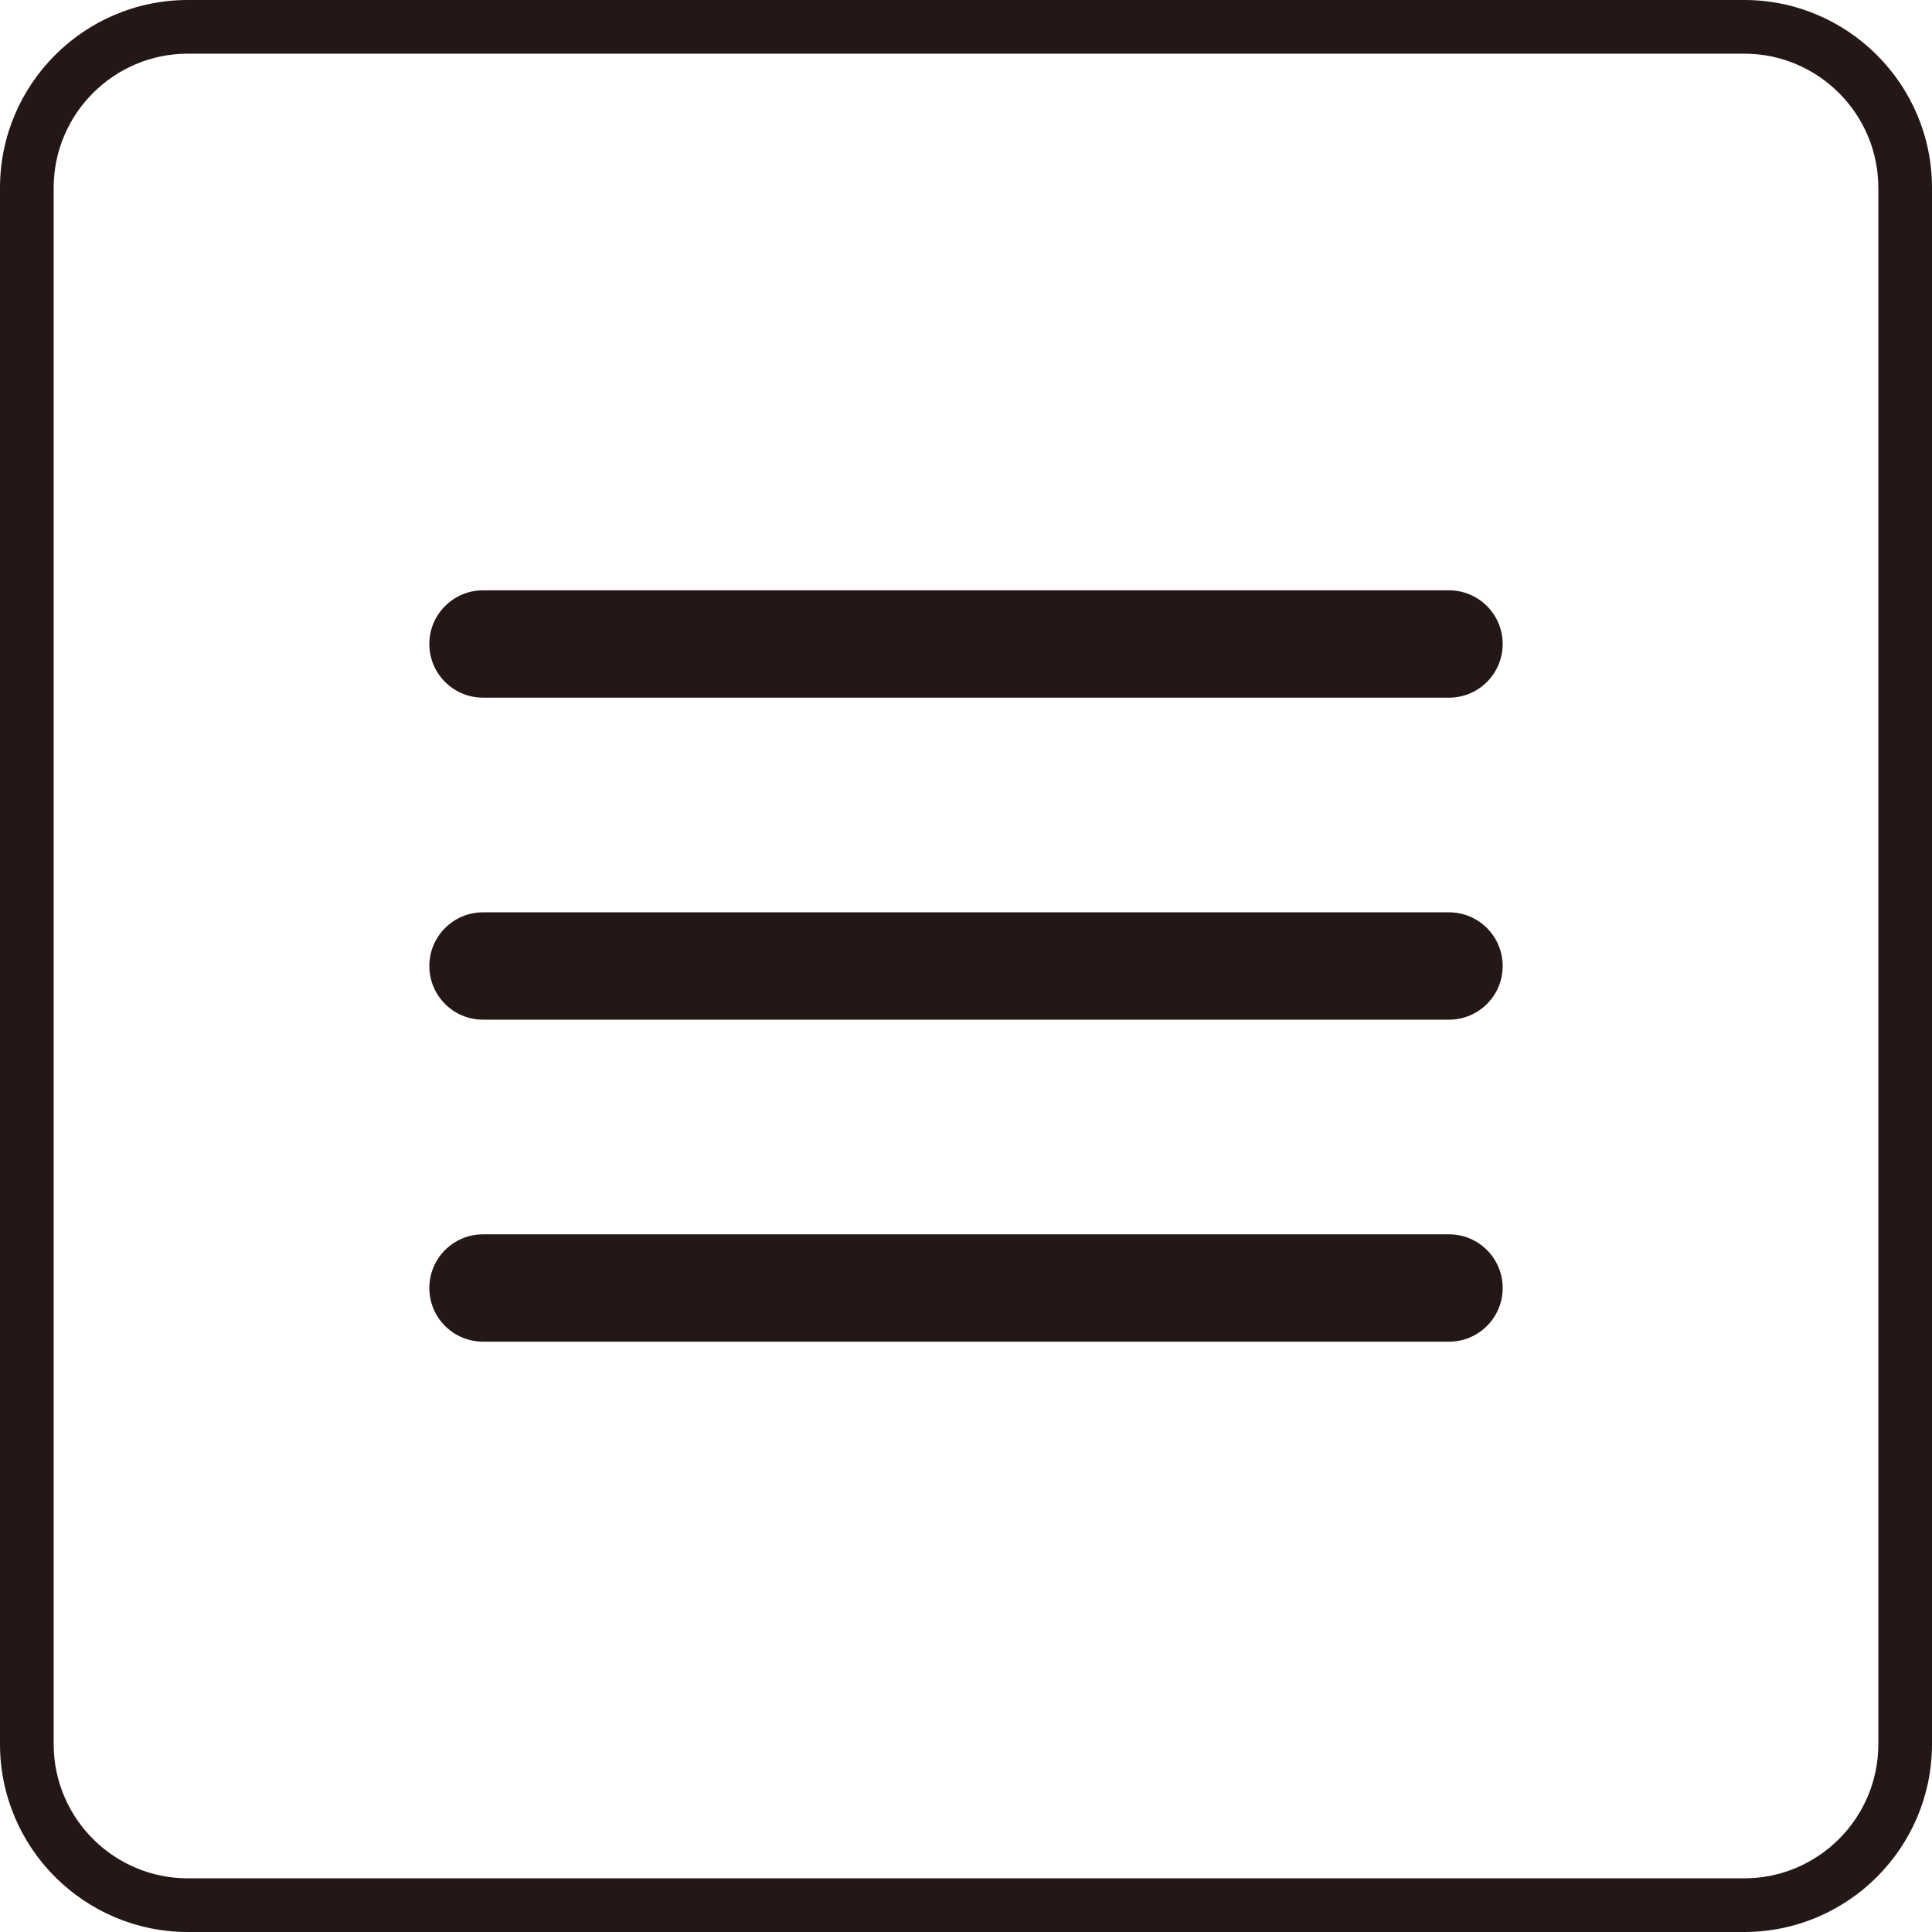 <?xml version="1.0" encoding="utf-8"?>
<!-- Generator: Adobe Illustrator 16.0.0, SVG Export Plug-In . SVG Version: 6.00 Build 0)  -->
<!DOCTYPE svg PUBLIC "-//W3C//DTD SVG 1.1//EN" "http://www.w3.org/Graphics/SVG/1.1/DTD/svg11.dtd">
<svg version="1.1" id="Layer_1" xmlns="http://www.w3.org/2000/svg" xmlns:xlink="http://www.w3.org/1999/xlink" x="0px" y="0px"
	 width="36px" height="36px" viewBox="0 0 36 36" enable-background="new 0 0 36 36" xml:space="preserve">
<g>
	<g>
		<path fill="#231815" d="M32.5,36h-29C1.57,36,0,34.43,0,32.5v-29C0,1.57,1.57,0,3.5,0h29C34.43,0,36,1.57,36,3.5v29
			C36,34.43,34.43,36,32.5,36z M3.5,1C2.122,1,1,2.122,1,3.5v29C1,33.879,2.122,35,3.5,35h29c1.379,0,2.5-1.121,2.5-2.5v-29
			C35,2.122,33.879,1,32.5,1H3.5z"/>
	</g>
	<g>
		<path fill="#231815" d="M28,12c0,0.552-0.447,1-1,1H9c-0.552,0-1-0.448-1-1l0,0c0-0.552,0.448-1,1-1h18C27.553,11,28,11.448,28,12
			L28,12z"/>
	</g>
	<g>
		<path fill="#231815" d="M28,18c0,0.553-0.447,1-1,1H9c-0.552,0-1-0.447-1-1l0,0c0-0.552,0.448-1,1-1h18C27.553,17,28,17.448,28,18
			L28,18z"/>
	</g>
	<g>
		<path fill="#231815" d="M28,24c0,0.553-0.447,1-1,1H9c-0.552,0-1-0.447-1-1l0,0c0-0.553,0.448-1,1-1h18C27.553,23,28,23.447,28,24
			L28,24z"/>
	</g>
</g>
</svg>
